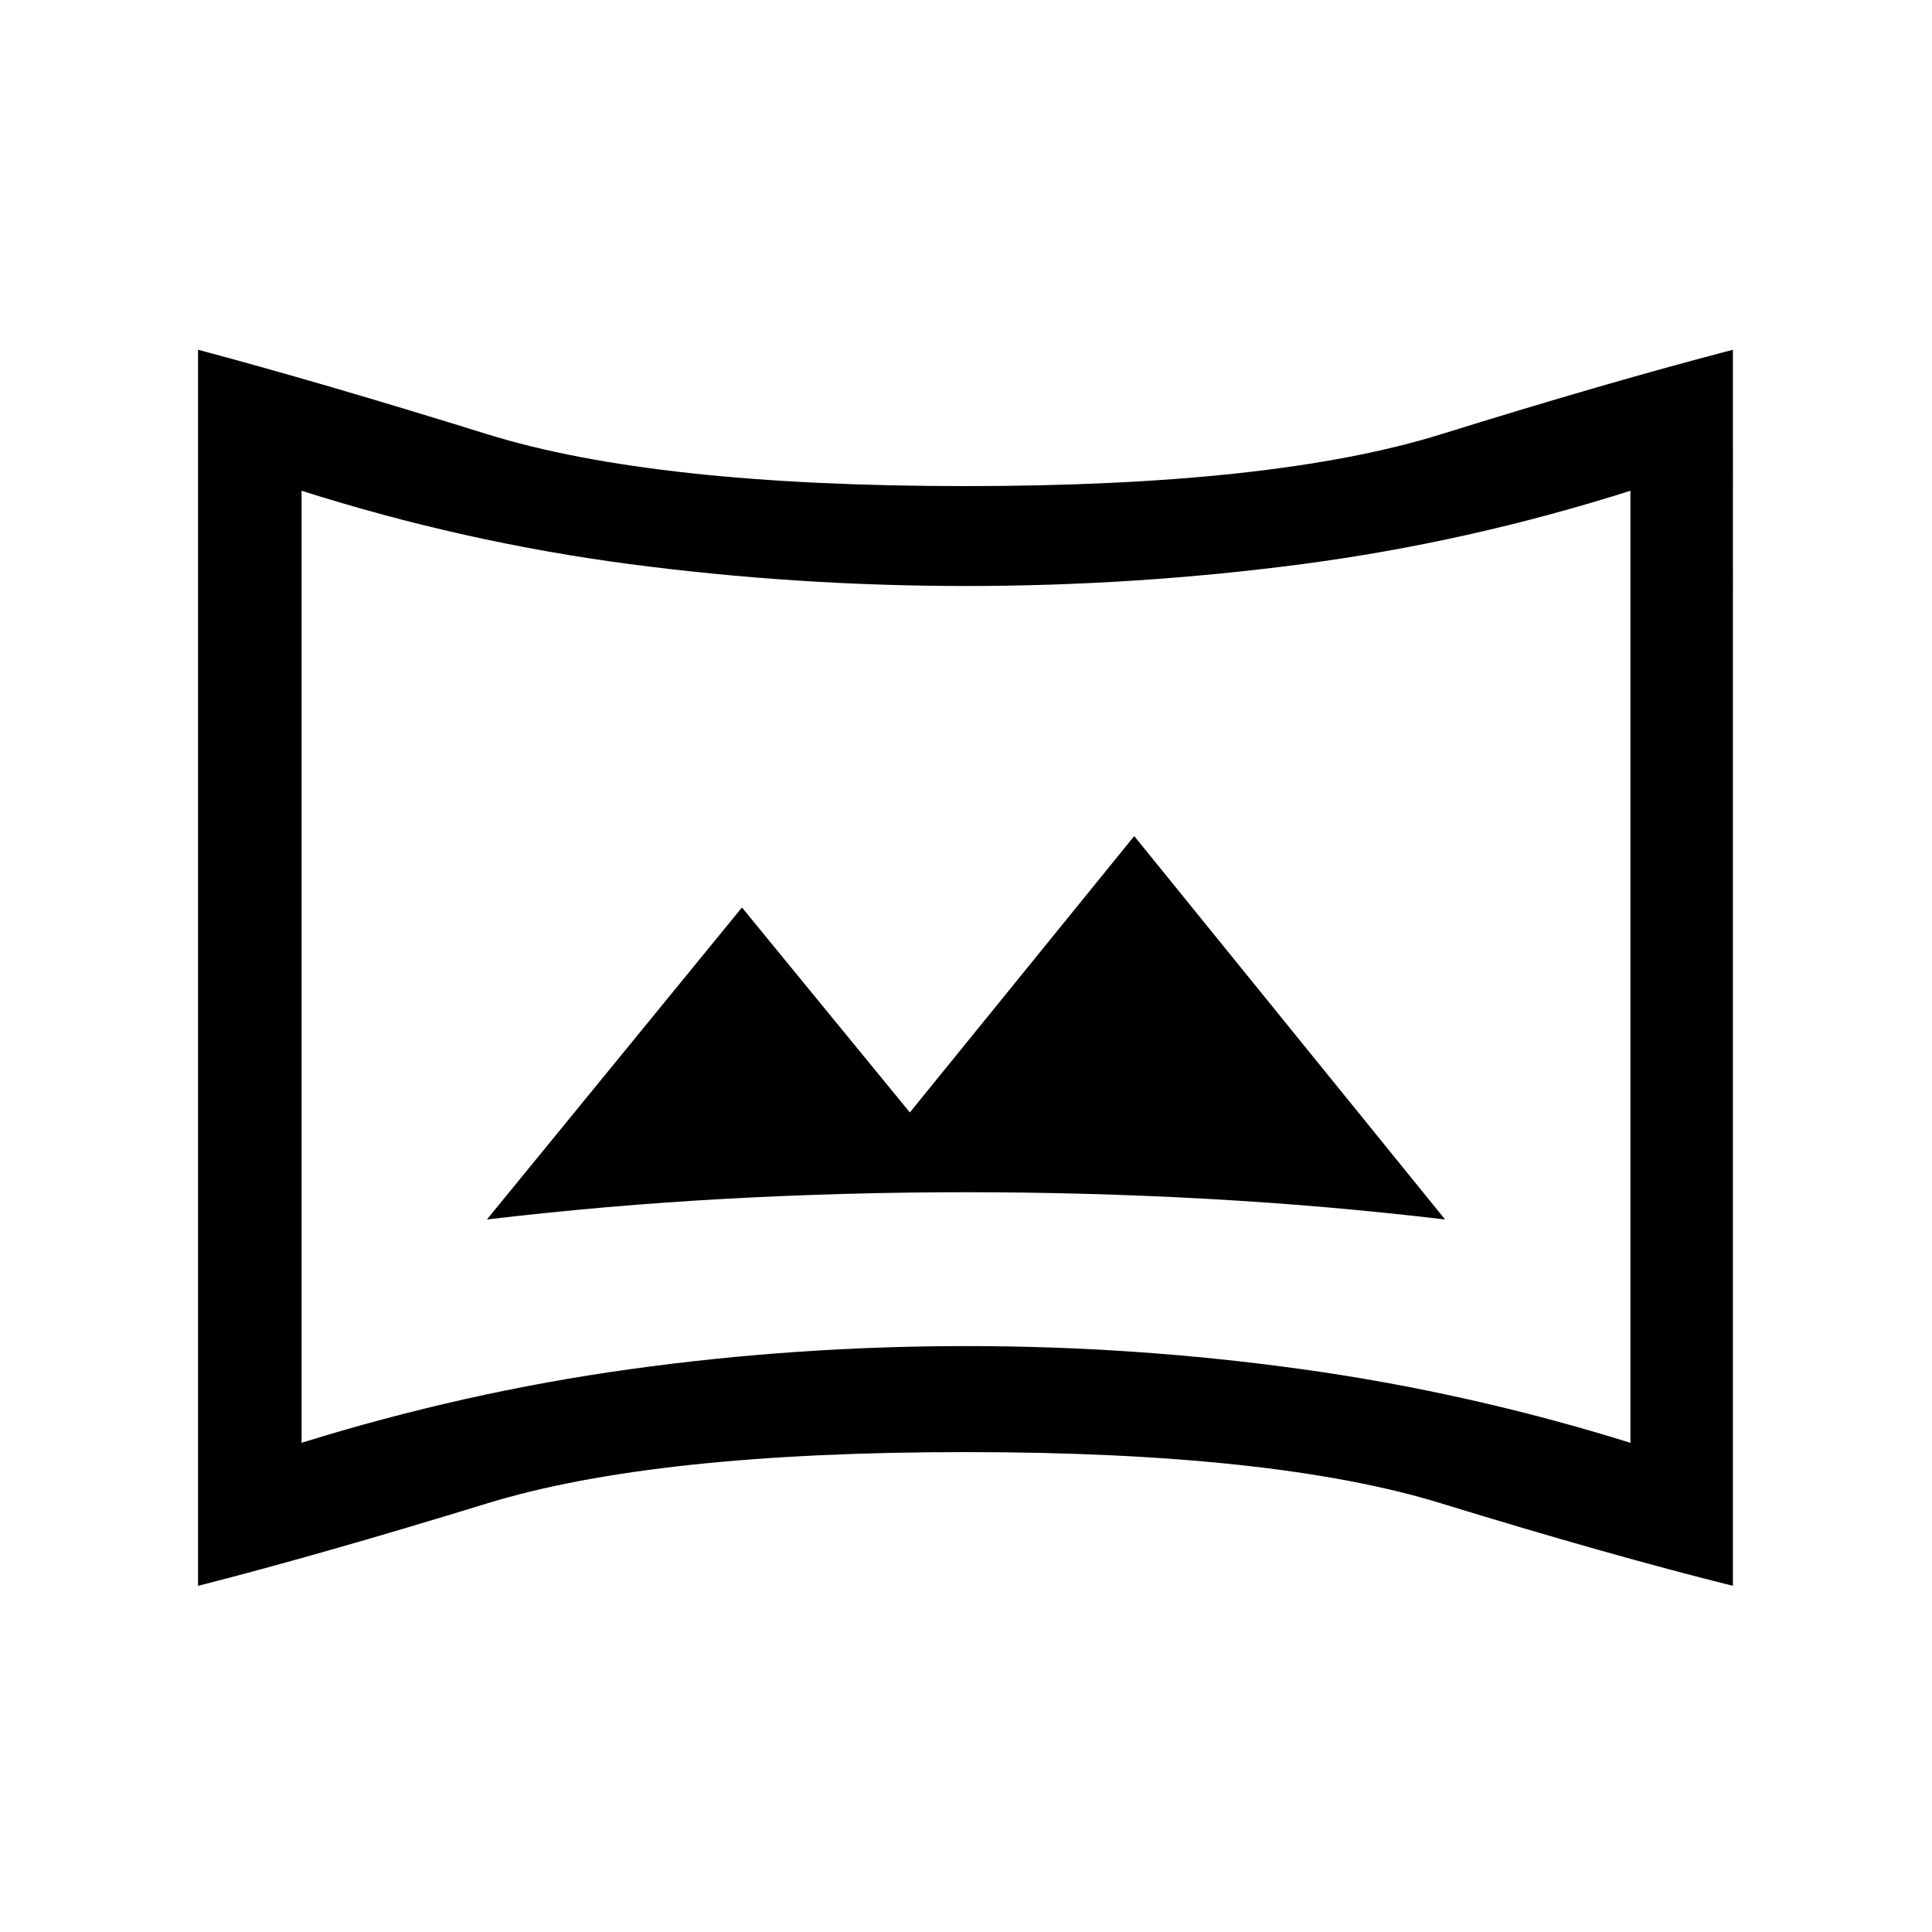 <svg xmlns="http://www.w3.org/2000/svg" height="40" viewBox="0 -960 960 960" width="40"><path d="M149.85-243.08q80.64-25.1 163.25-36.58 82.62-11.48 166.9-11.48t166.9 11.48q82.61 11.48 163.25 36.58v-473.07q-80.64 25.61-163.25 36.47-82.62 10.86-166.9 10.86t-166.9-10.86q-82.61-10.86-163.25-36.47v473.07ZM98.41-172v-614.21q60.87 16.21 143.74 41.98 82.88 25.77 237.59 25.77 153.54 0 236.34-25.77 82.79-25.77 145-41.98V-172q-62.21-15.54-145-41-82.8-25.46-236.34-25.46-154.71 0-237.59 25.46-82.87 25.46-143.74 41ZM480-479.23ZM241.95-354.05q59.38-7.03 118.76-10.28 59.37-3.26 119.29-3.26 59.92 0 119.29 3.26 59.38 3.25 118.76 10.28L563.59-544.56 452.1-407.23l-83.43-101.85-126.72 155.03Z"/></svg>